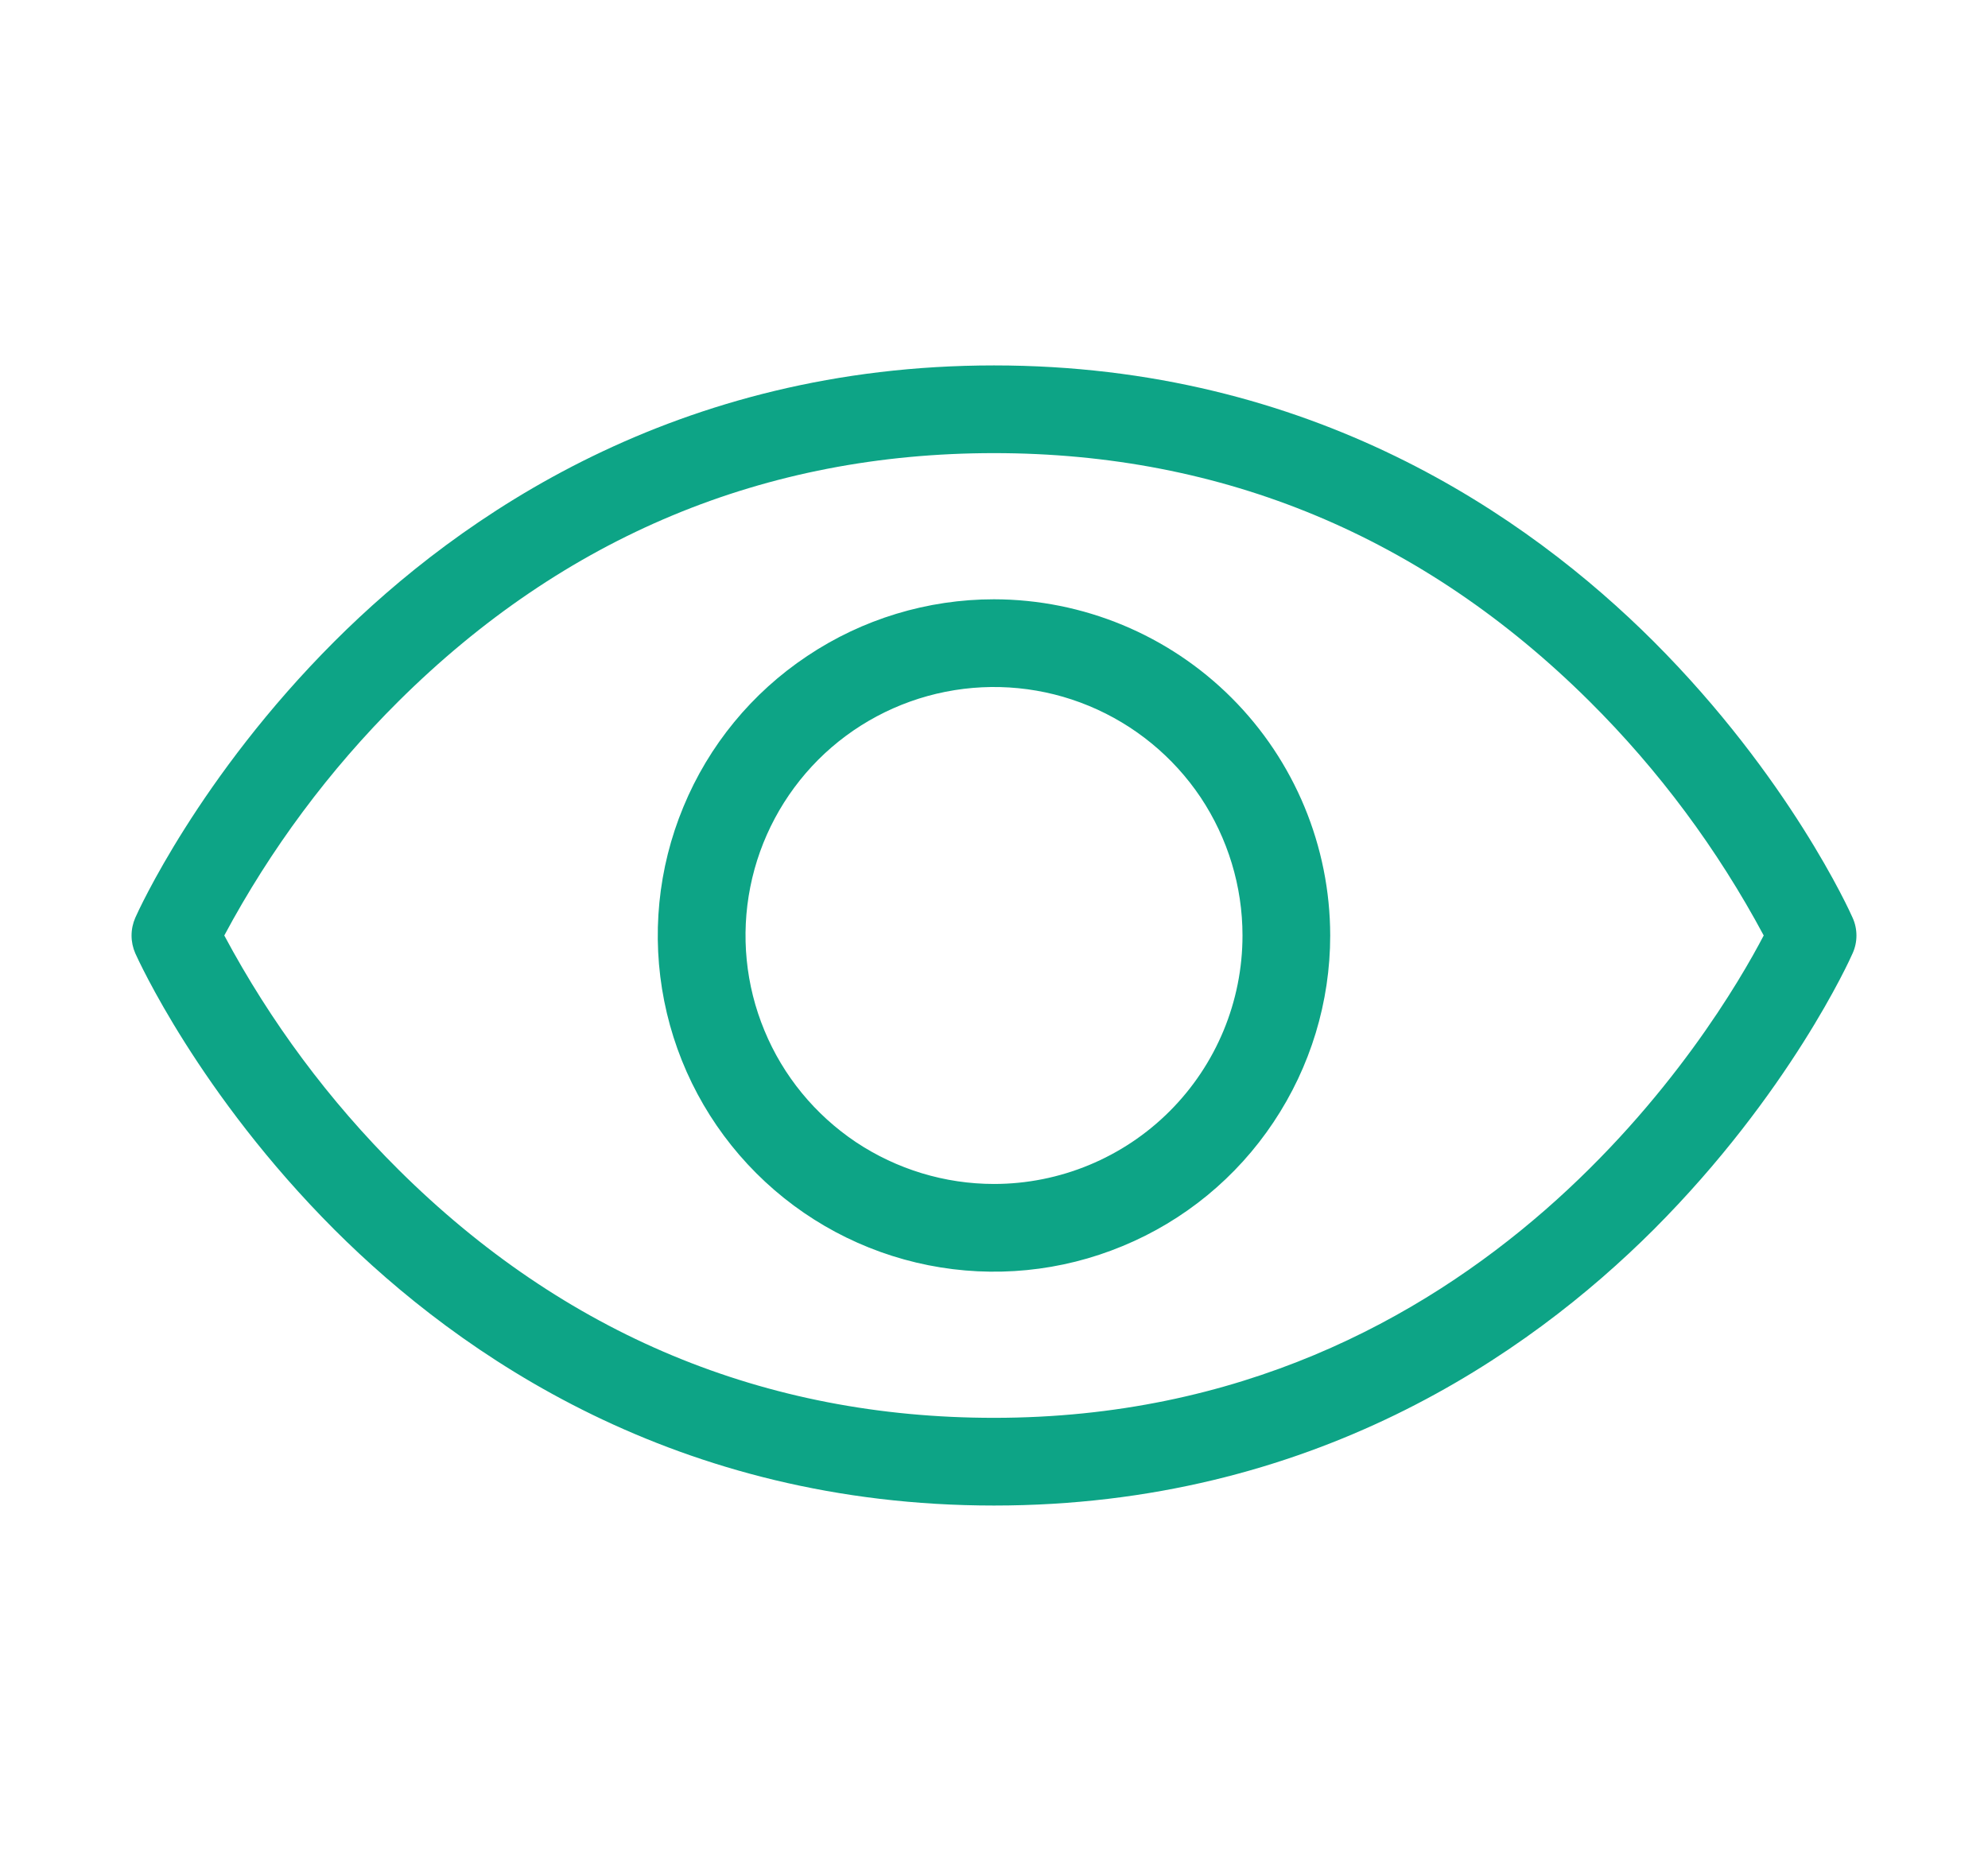 <svg width="17" height="16" viewBox="0 0 17 16" fill="none" xmlns="http://www.w3.org/2000/svg">
<g id="Eye">
<path id="Vector" d="M15.842 7.848C15.821 7.799 15.301 6.646 14.14 5.485C13.062 4.409 11.211 3.125 8.5 3.125C5.789 3.125 3.937 4.409 2.86 5.485C1.699 6.646 1.179 7.798 1.157 7.848C1.136 7.896 1.125 7.948 1.125 8.001C1.125 8.053 1.136 8.105 1.157 8.153C1.179 8.201 1.699 9.354 2.86 10.516C3.937 11.592 5.789 12.875 8.5 12.875C11.211 12.875 13.062 11.592 14.14 10.516C15.301 9.354 15.821 8.203 15.842 8.153C15.864 8.105 15.875 8.053 15.875 8.001C15.875 7.948 15.864 7.896 15.842 7.848ZM8.5 12.125C6.539 12.125 4.826 11.411 3.409 10.004C2.815 9.414 2.313 8.739 1.918 8C2.313 7.262 2.815 6.586 3.409 5.996C4.826 4.589 6.539 3.875 8.5 3.875C10.461 3.875 12.174 4.589 13.591 5.996C14.185 6.586 14.687 7.262 15.082 8C14.684 8.763 12.687 12.125 8.5 12.125ZM8.5 5.125C7.931 5.125 7.375 5.294 6.903 5.61C6.43 5.925 6.061 6.374 5.844 6.9C5.626 7.425 5.569 8.003 5.68 8.561C5.791 9.119 6.065 9.631 6.467 10.033C6.869 10.435 7.381 10.709 7.939 10.82C8.497 10.931 9.075 10.874 9.6 10.656C10.126 10.439 10.575 10.07 10.89 9.597C11.206 9.124 11.375 8.569 11.375 8C11.374 7.238 11.071 6.507 10.532 5.968C9.993 5.429 9.262 5.126 8.5 5.125ZM8.5 10.125C8.08 10.125 7.669 10 7.319 9.767C6.97 9.533 6.697 9.201 6.537 8.813C6.376 8.425 6.334 7.998 6.416 7.585C6.498 7.173 6.7 6.795 6.997 6.497C7.294 6.2 7.673 5.998 8.085 5.916C8.498 5.834 8.925 5.876 9.313 6.037C9.701 6.198 10.033 6.47 10.267 6.819C10.5 7.169 10.625 7.58 10.625 8C10.625 8.564 10.401 9.104 10.002 9.503C9.604 9.901 9.063 10.125 8.5 10.125Z" fill="#0DA486"/>
</g>
</svg>
